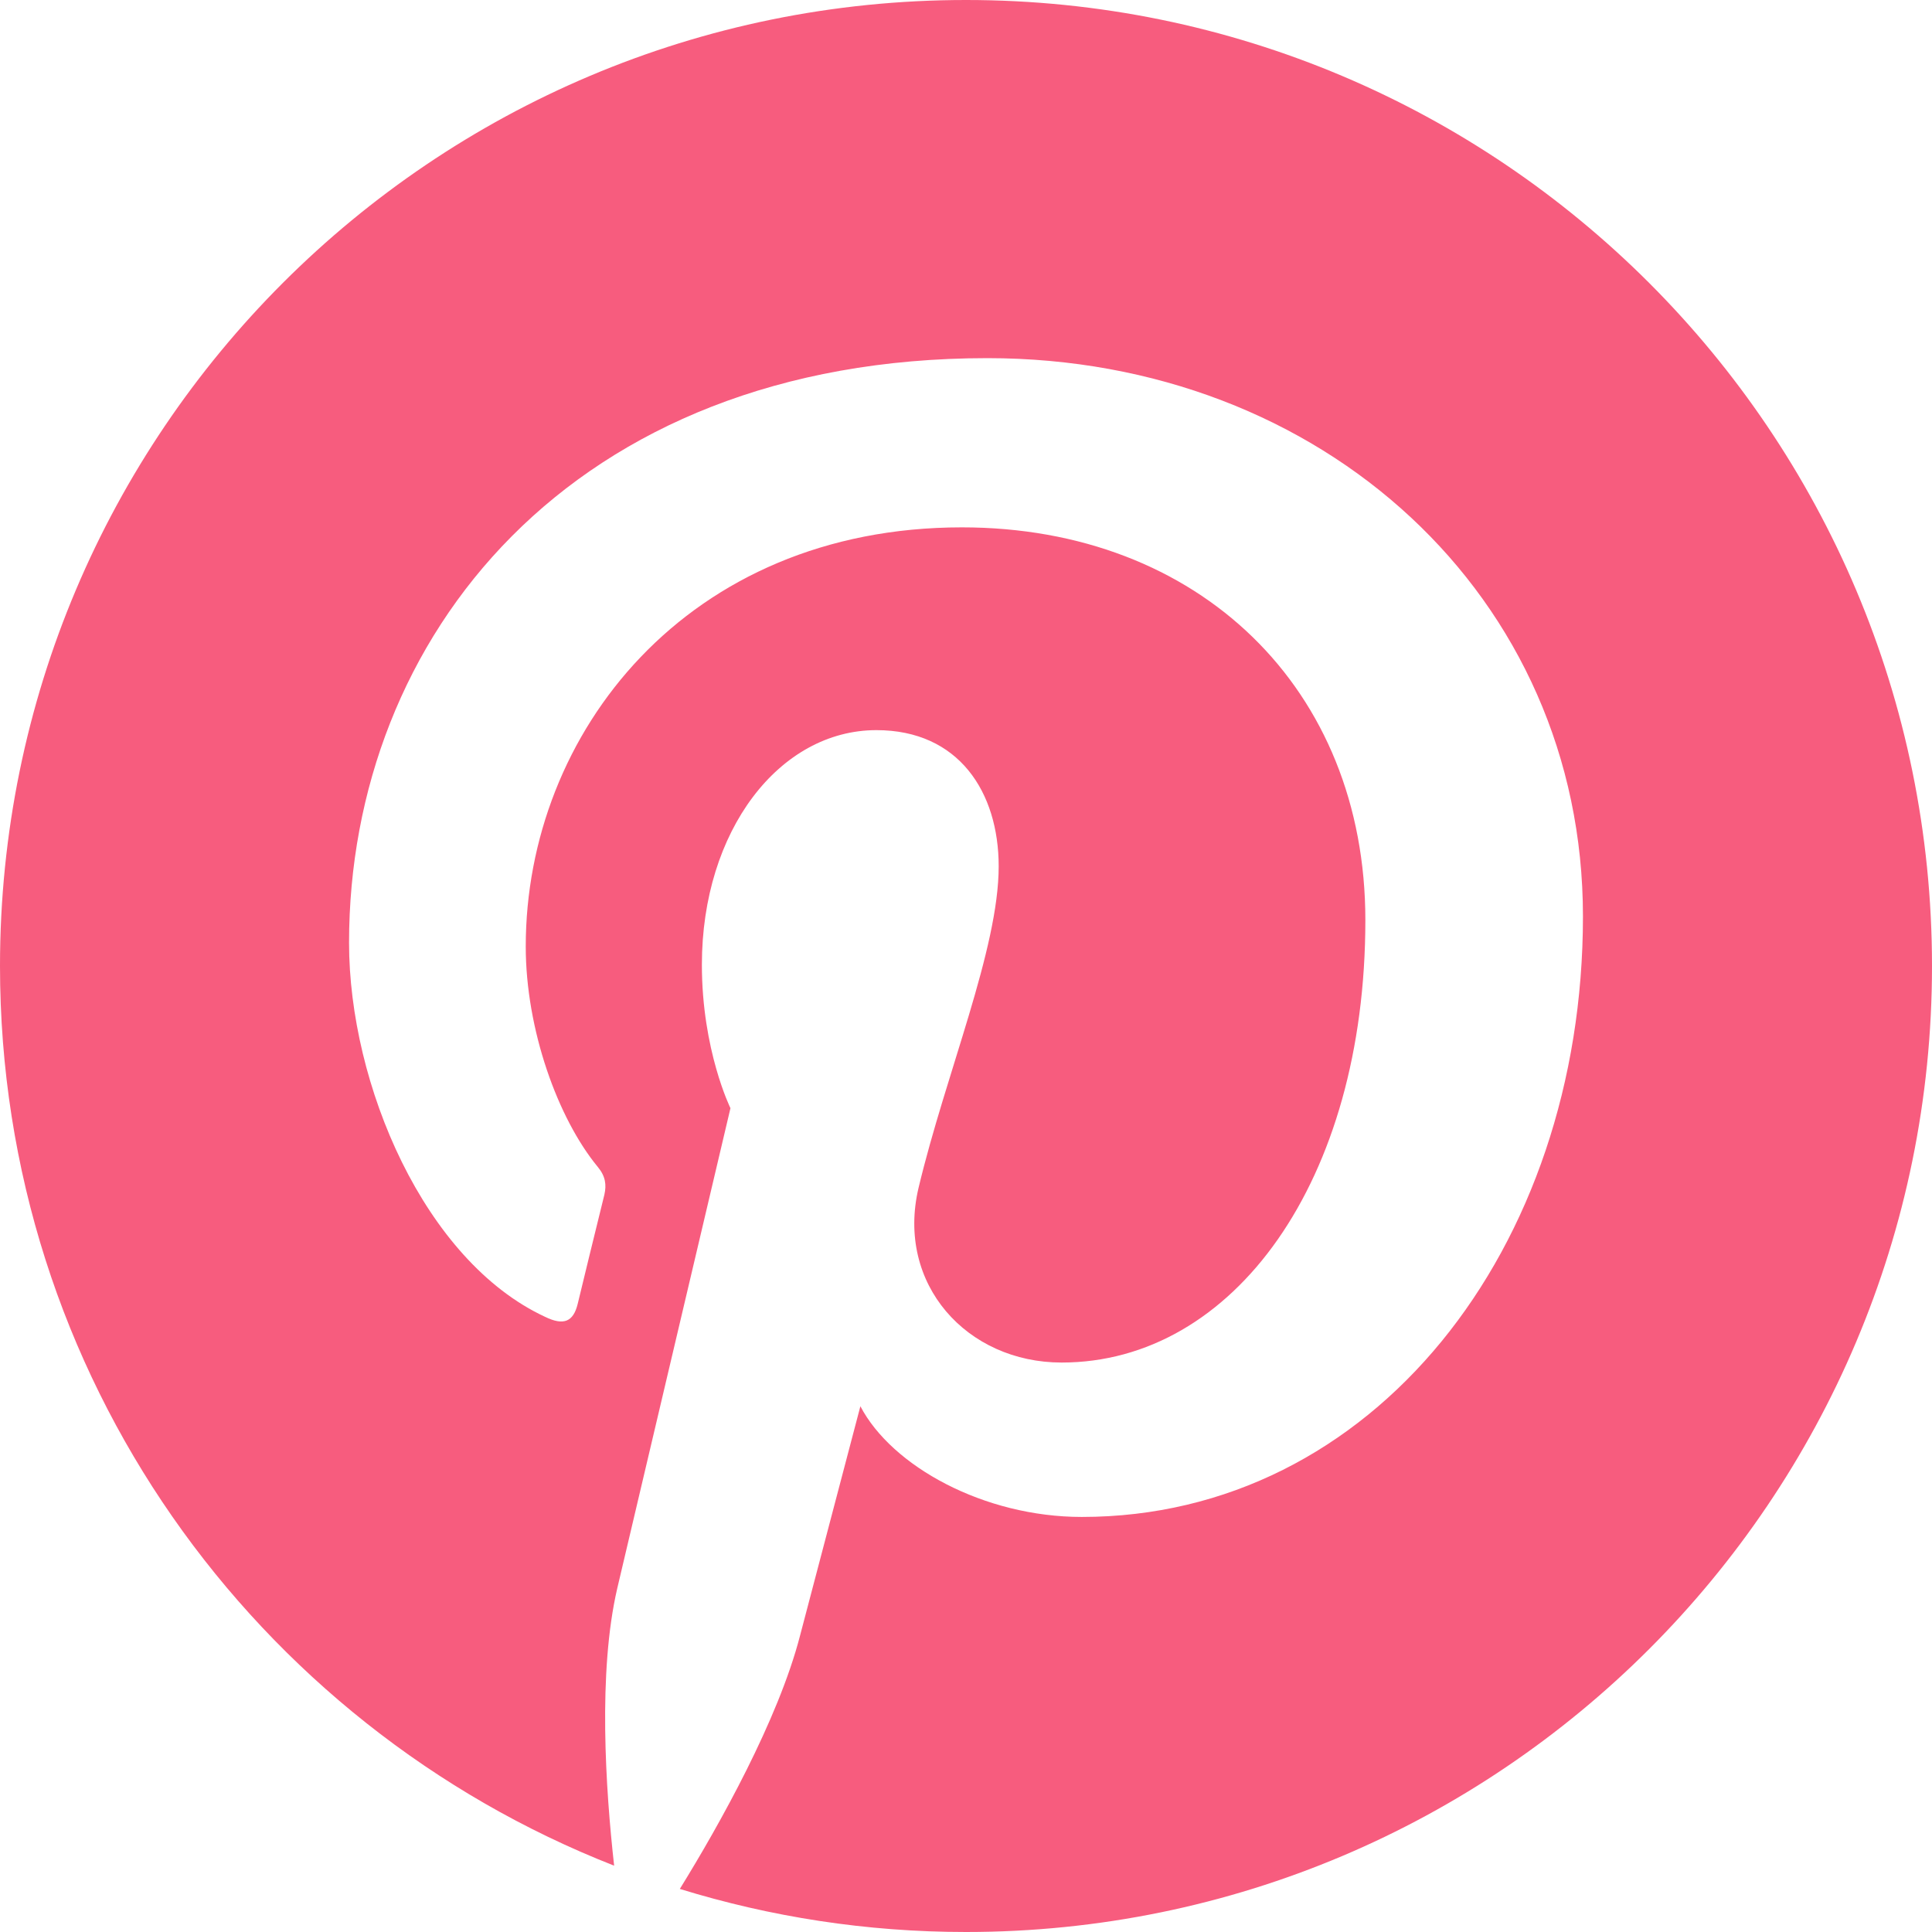 <svg width="24" height="24" viewBox="0 0 24 24" fill="none" xmlns="http://www.w3.org/2000/svg">
<path d="M12 0C5.371 0 0 5.371 0 12C0 17.086 3.164 21.426 7.629 23.176C7.523 22.227 7.426 20.77 7.668 19.73C7.887 18.797 9.074 13.766 9.074 13.766C9.074 13.766 8.719 13.047 8.719 11.984C8.719 10.316 9.684 9.07 10.887 9.07C11.91 9.07 12.406 9.84 12.406 10.762C12.406 11.793 11.75 13.332 11.41 14.758C11.129 15.953 12.012 16.926 13.188 16.926C15.32 16.926 16.961 14.676 16.961 11.43C16.961 8.559 14.898 6.551 11.949 6.551C8.535 6.551 6.531 9.109 6.531 11.758C6.531 12.789 6.93 13.895 7.426 14.496C7.523 14.613 7.535 14.719 7.508 14.84C7.414 15.219 7.215 16.035 7.176 16.199C7.121 16.422 7 16.469 6.773 16.359C5.273 15.664 4.336 13.473 4.336 11.711C4.336 7.926 7.086 4.449 12.266 4.449C16.43 4.449 19.664 7.414 19.664 11.383C19.664 15.516 17.055 18.844 13.438 18.844C12.223 18.844 11.078 18.215 10.688 17.469C10.688 17.469 10.086 19.758 9.938 20.32C9.668 21.363 8.938 22.668 8.445 23.465C9.57 23.812 10.762 24 12 24C18.629 24 24 18.629 24 12C24 5.371 18.629 0 12 0Z" fill="#F75C7E"/>
</svg>
